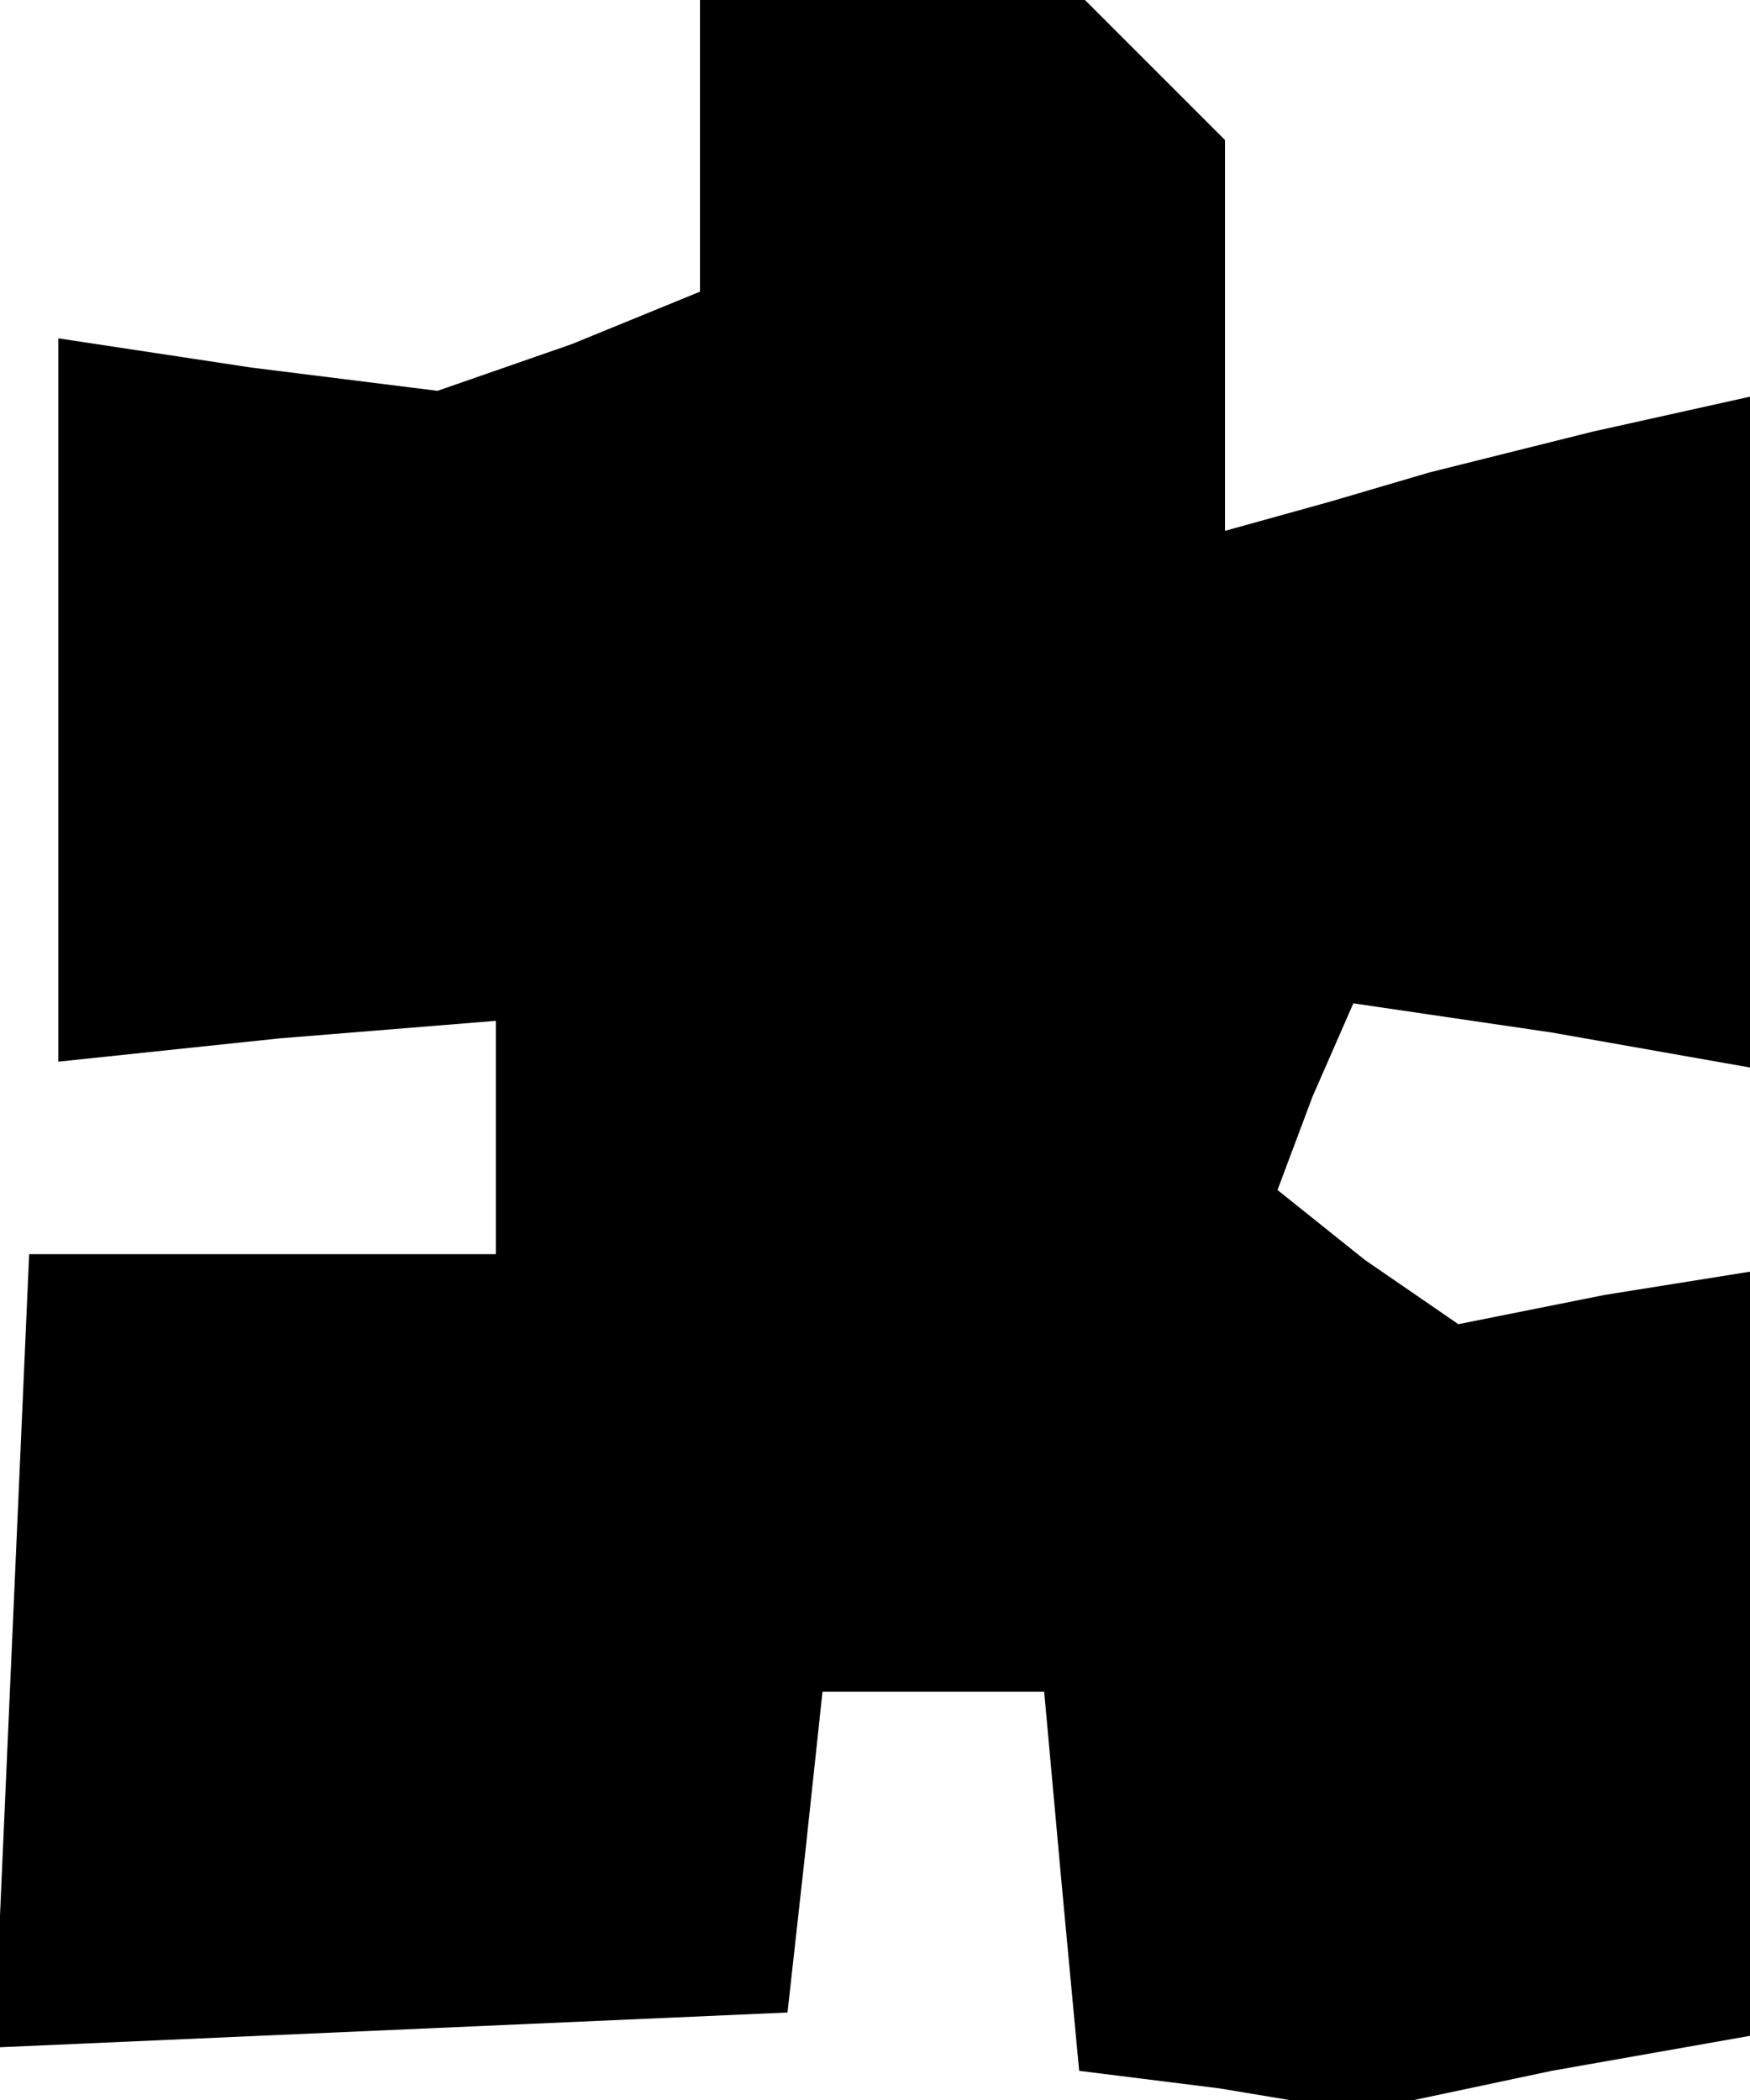 <?xml version="1.0" standalone="no"?>
<!DOCTYPE svg PUBLIC "-//W3C//DTD SVG 20010904//EN"
 "http://www.w3.org/TR/2001/REC-SVG-20010904/DTD/svg10.dtd">
<svg version="1.0" xmlns="http://www.w3.org/2000/svg"
 width="30pt" height="36pt" viewBox="0 0 30 36"
 preserveAspectRatio="xMidYMid meet">
<g transform="translate(0,36) scale(0.1,-0.1)"
fill="#000000" stroke="none">
<path d="M120 335 l0 -25 -22 -9 -23 -8 -32 4 -33 5 0 -62 0 -62 38 4 37 3 0
-20 0 -20 -40 0 -40 0 -3 -68 -3 -68 68 3 68 3 3 27 3 28 19 0 19 0 3 -33 3
-32 24 -3 24 -4 33 7 34 6 0 66 0 65 -25 -4 -25 -5 -16 11 -15 12 6 16 7 16
34 -5 34 -6 0 58 0 57 -27 -6 -28 -7 -17 -5 -18 -5 0 33 0 34 -12 12 -12 12
-33 0 -33 0 0 -25z"/>
</g>
</svg>
